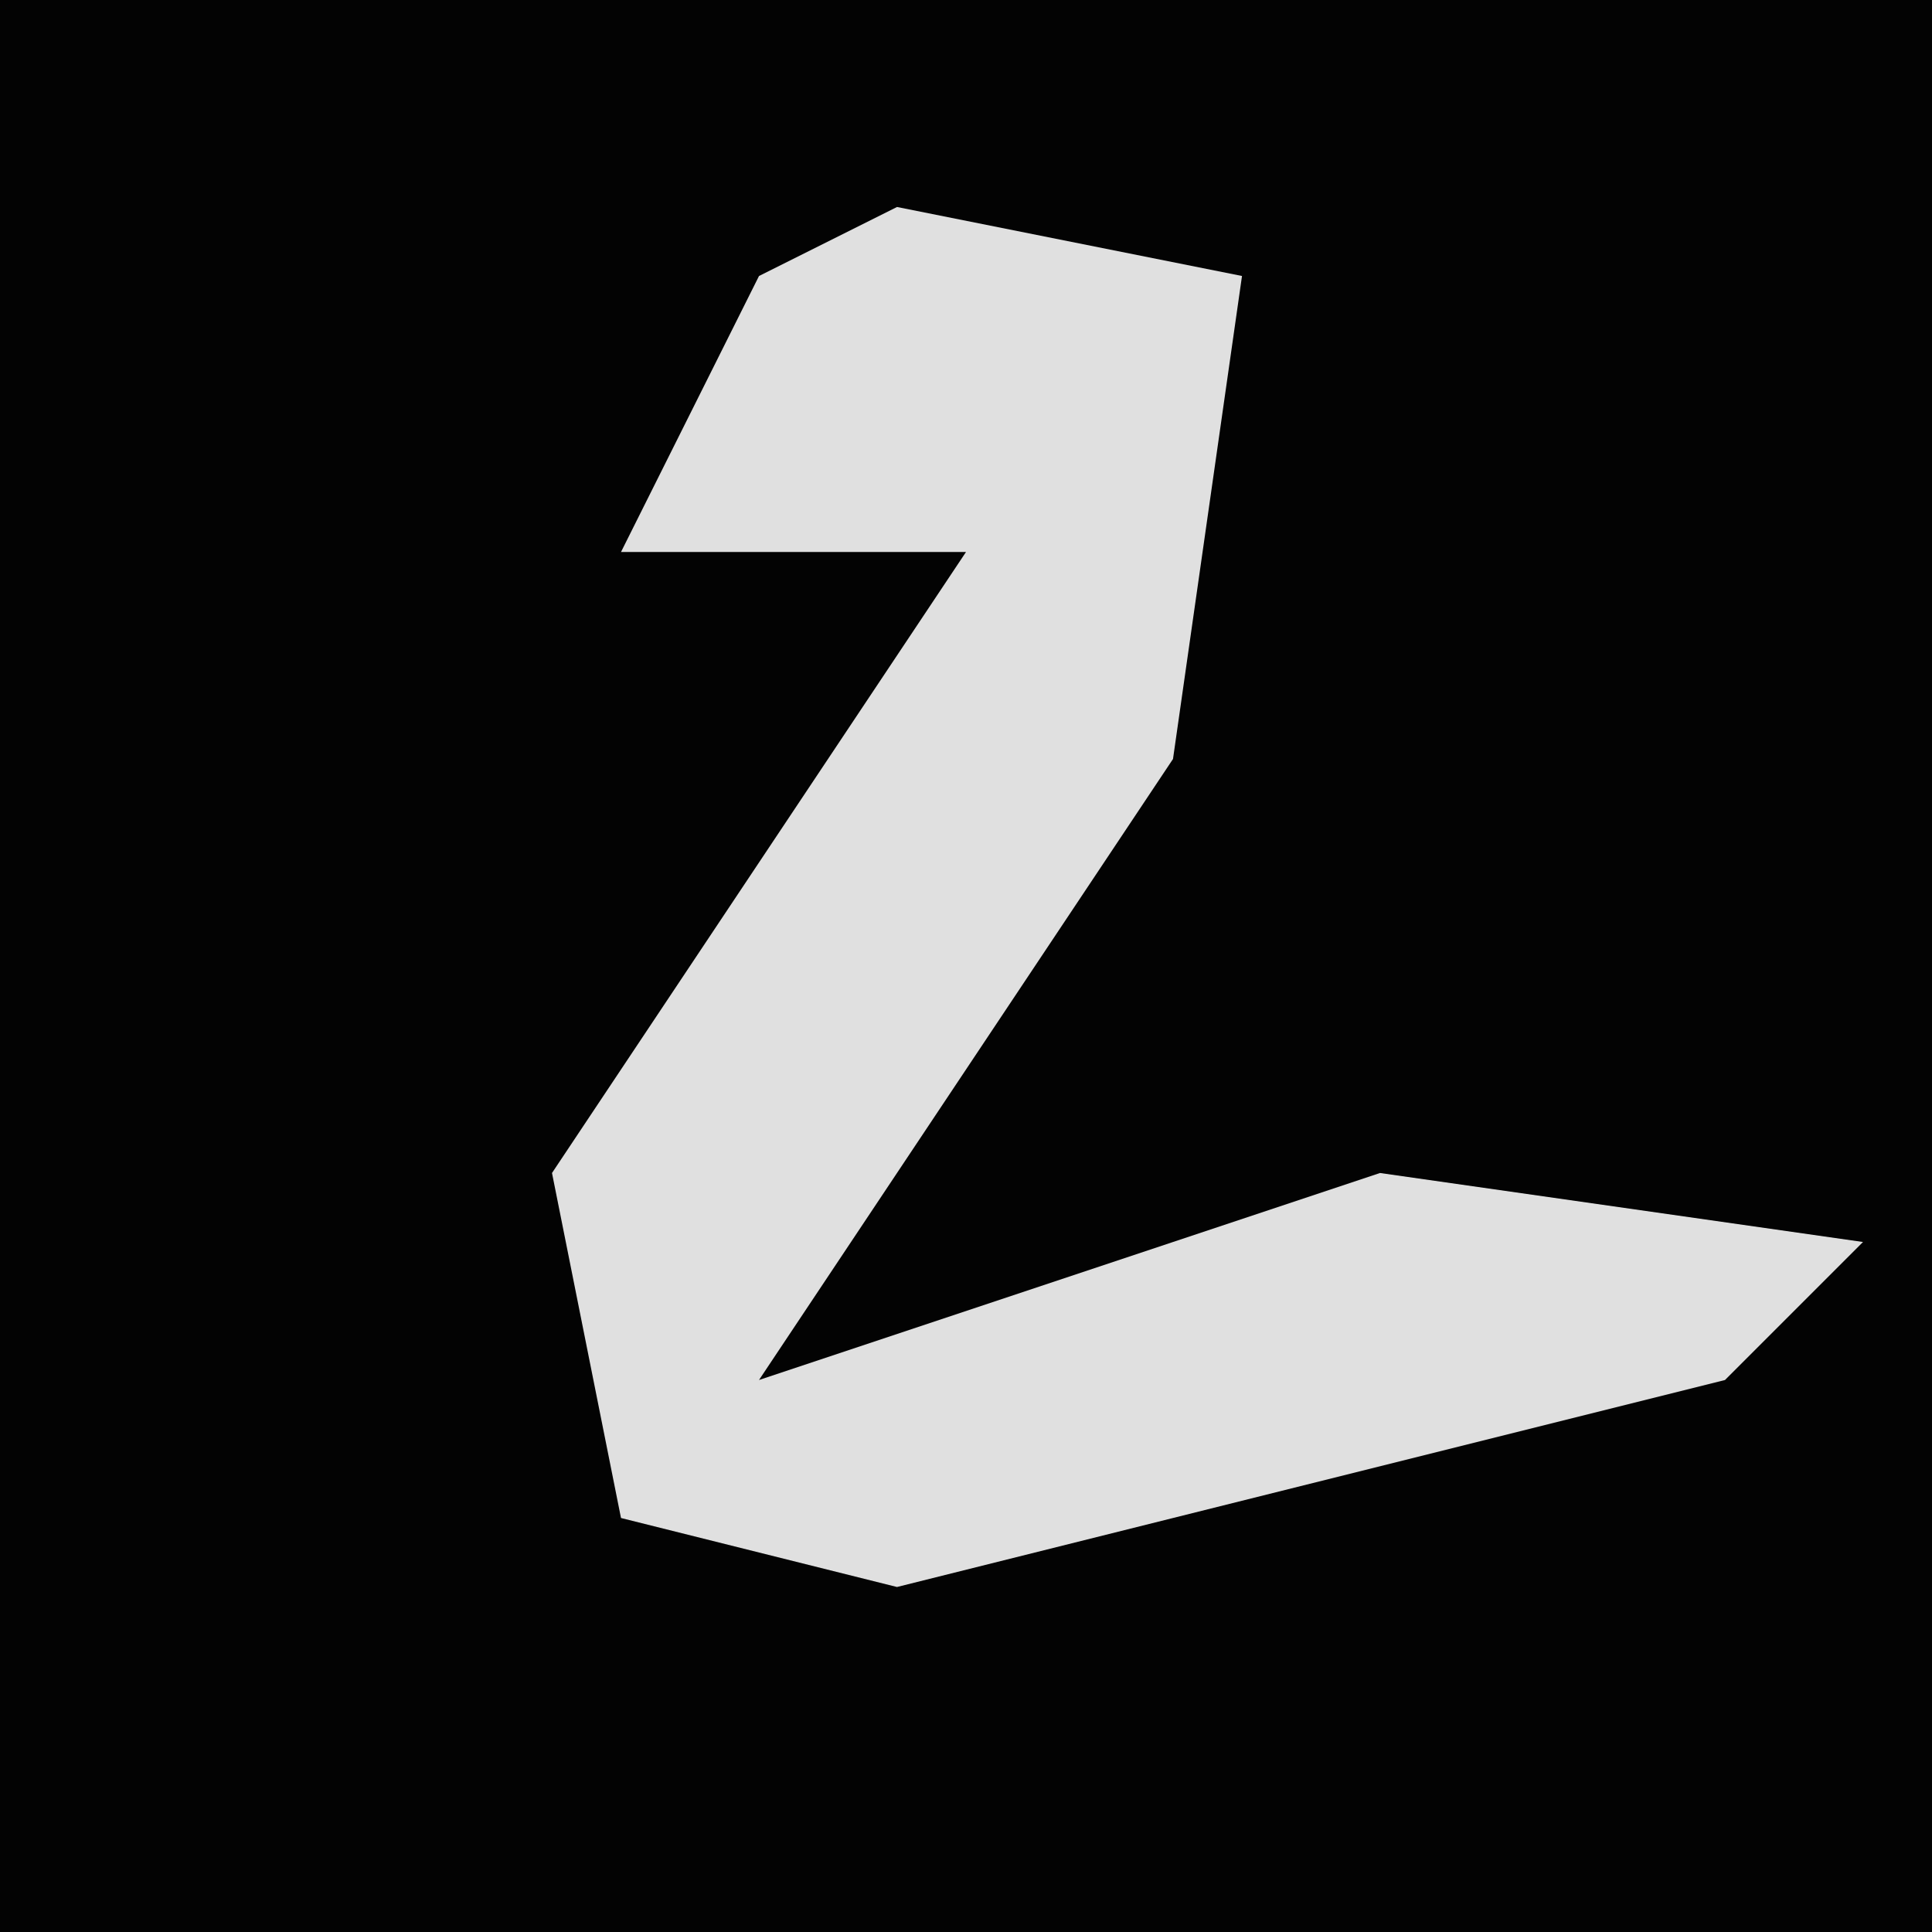 <?xml version="1.0" encoding="UTF-8"?>
<svg version="1.1" xmlns="http://www.w3.org/2000/svg" width="28" height="28">
<path d="M0,0 L28,0 L28,28 L0,28 Z " fill="#030303" transform="translate(0,0)"/>
<path d="M0,0 L5,1 L4,8 L-2,17 L7,14 L14,15 L12,17 L0,20 L-4,19 L-5,14 L1,5 L-4,5 L-2,1 Z " fill="#E0E0E0" transform="translate(13,3)"/>
</svg>
